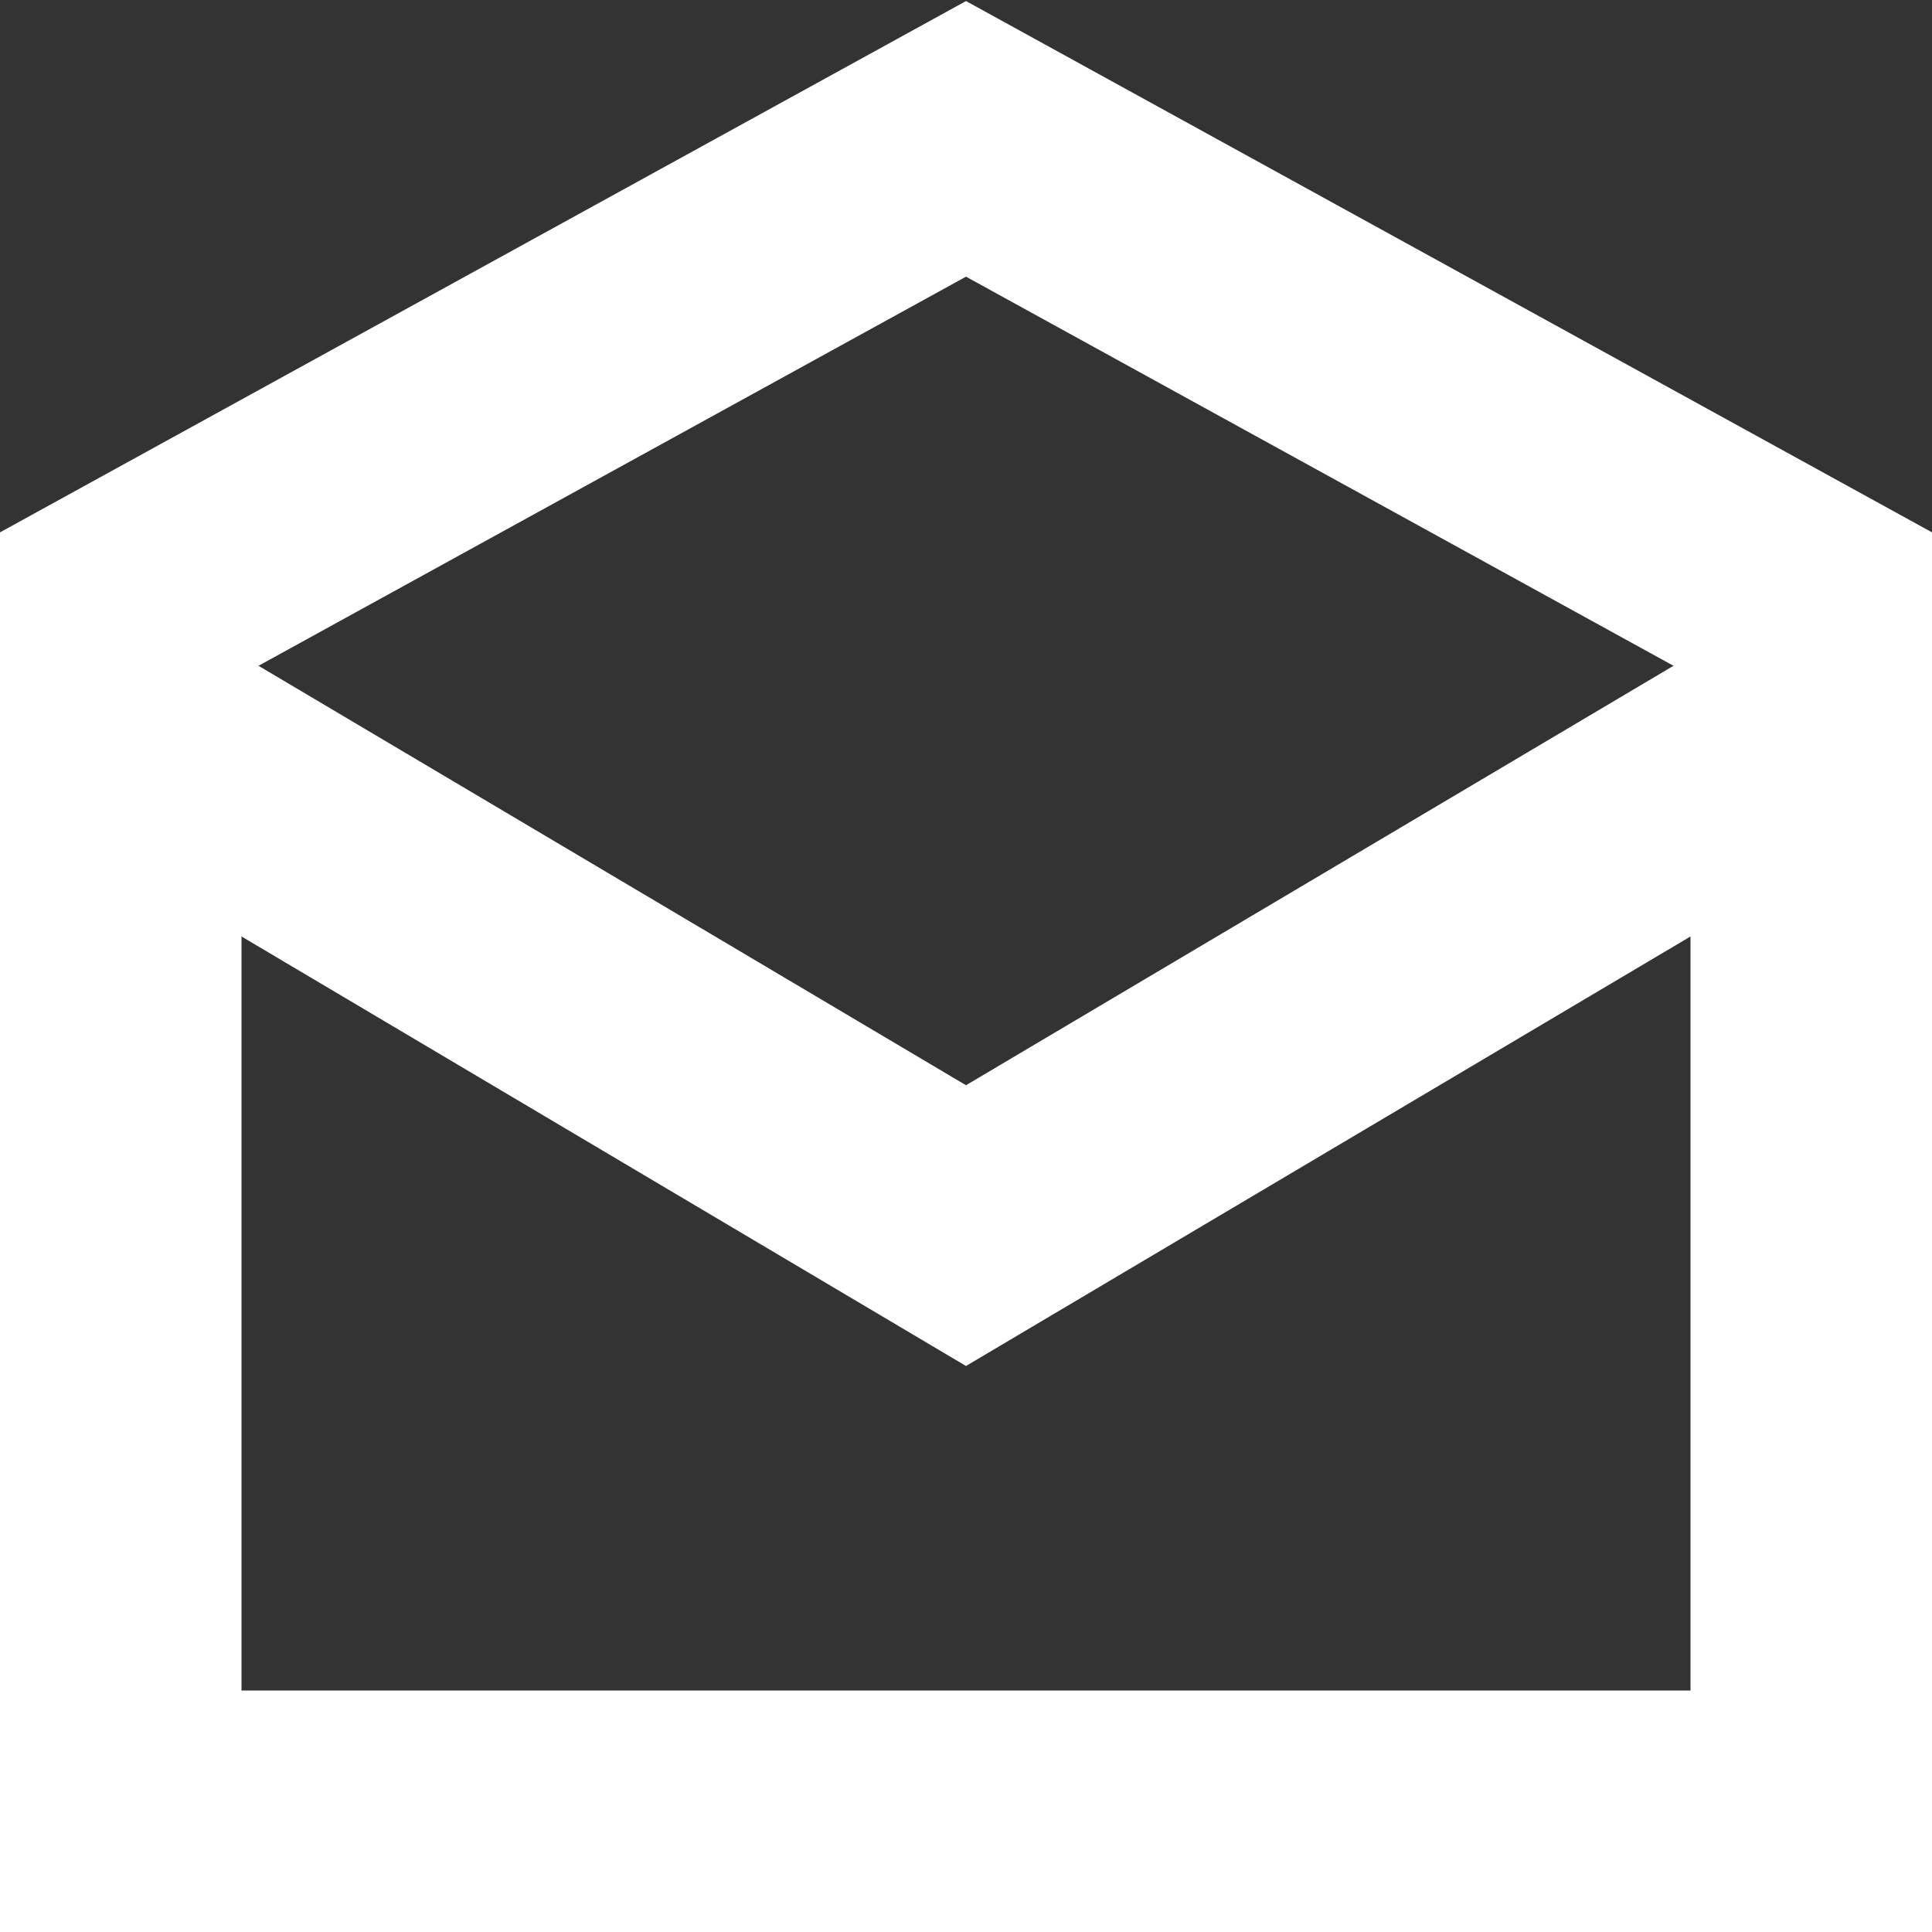 <?xml version="1.0" encoding="UTF-8" standalone="no"?>
<svg width="16px" height="16px" viewBox="0 0 16 16" version="1.1" xmlns="http://www.w3.org/2000/svg" xmlns:xlink="http://www.w3.org/1999/xlink">
    <rect x="0" y="0" width="16" height="16" fill="#333333" stroke="none"/>
    <!-- Generator: Sketch 3.6.1 (26313) - http://www.bohemiancoding.com/sketch -->
    <title>mail-open</title>
    <desc>Created with Sketch.</desc>
    <defs></defs>
    <g id="Page-1" stroke="none" stroke-width="1" fill="none" fill-rule="evenodd">
        <g id="Artboard-1" transform="translate(-445, -188)" stroke="#FFFFFF" stroke-width="2">
            <g id="mail-open" transform="translate(445, 188)">
                <path d="M1,15 L1,5 L8,1.15 L15,5 L15,15 L1,15 Z" id="Path-503"></path>
                <path d="M1,6 L8,10.15 L15,6" id="Shape"></path>
            </g>
        </g>
    </g>
</svg>